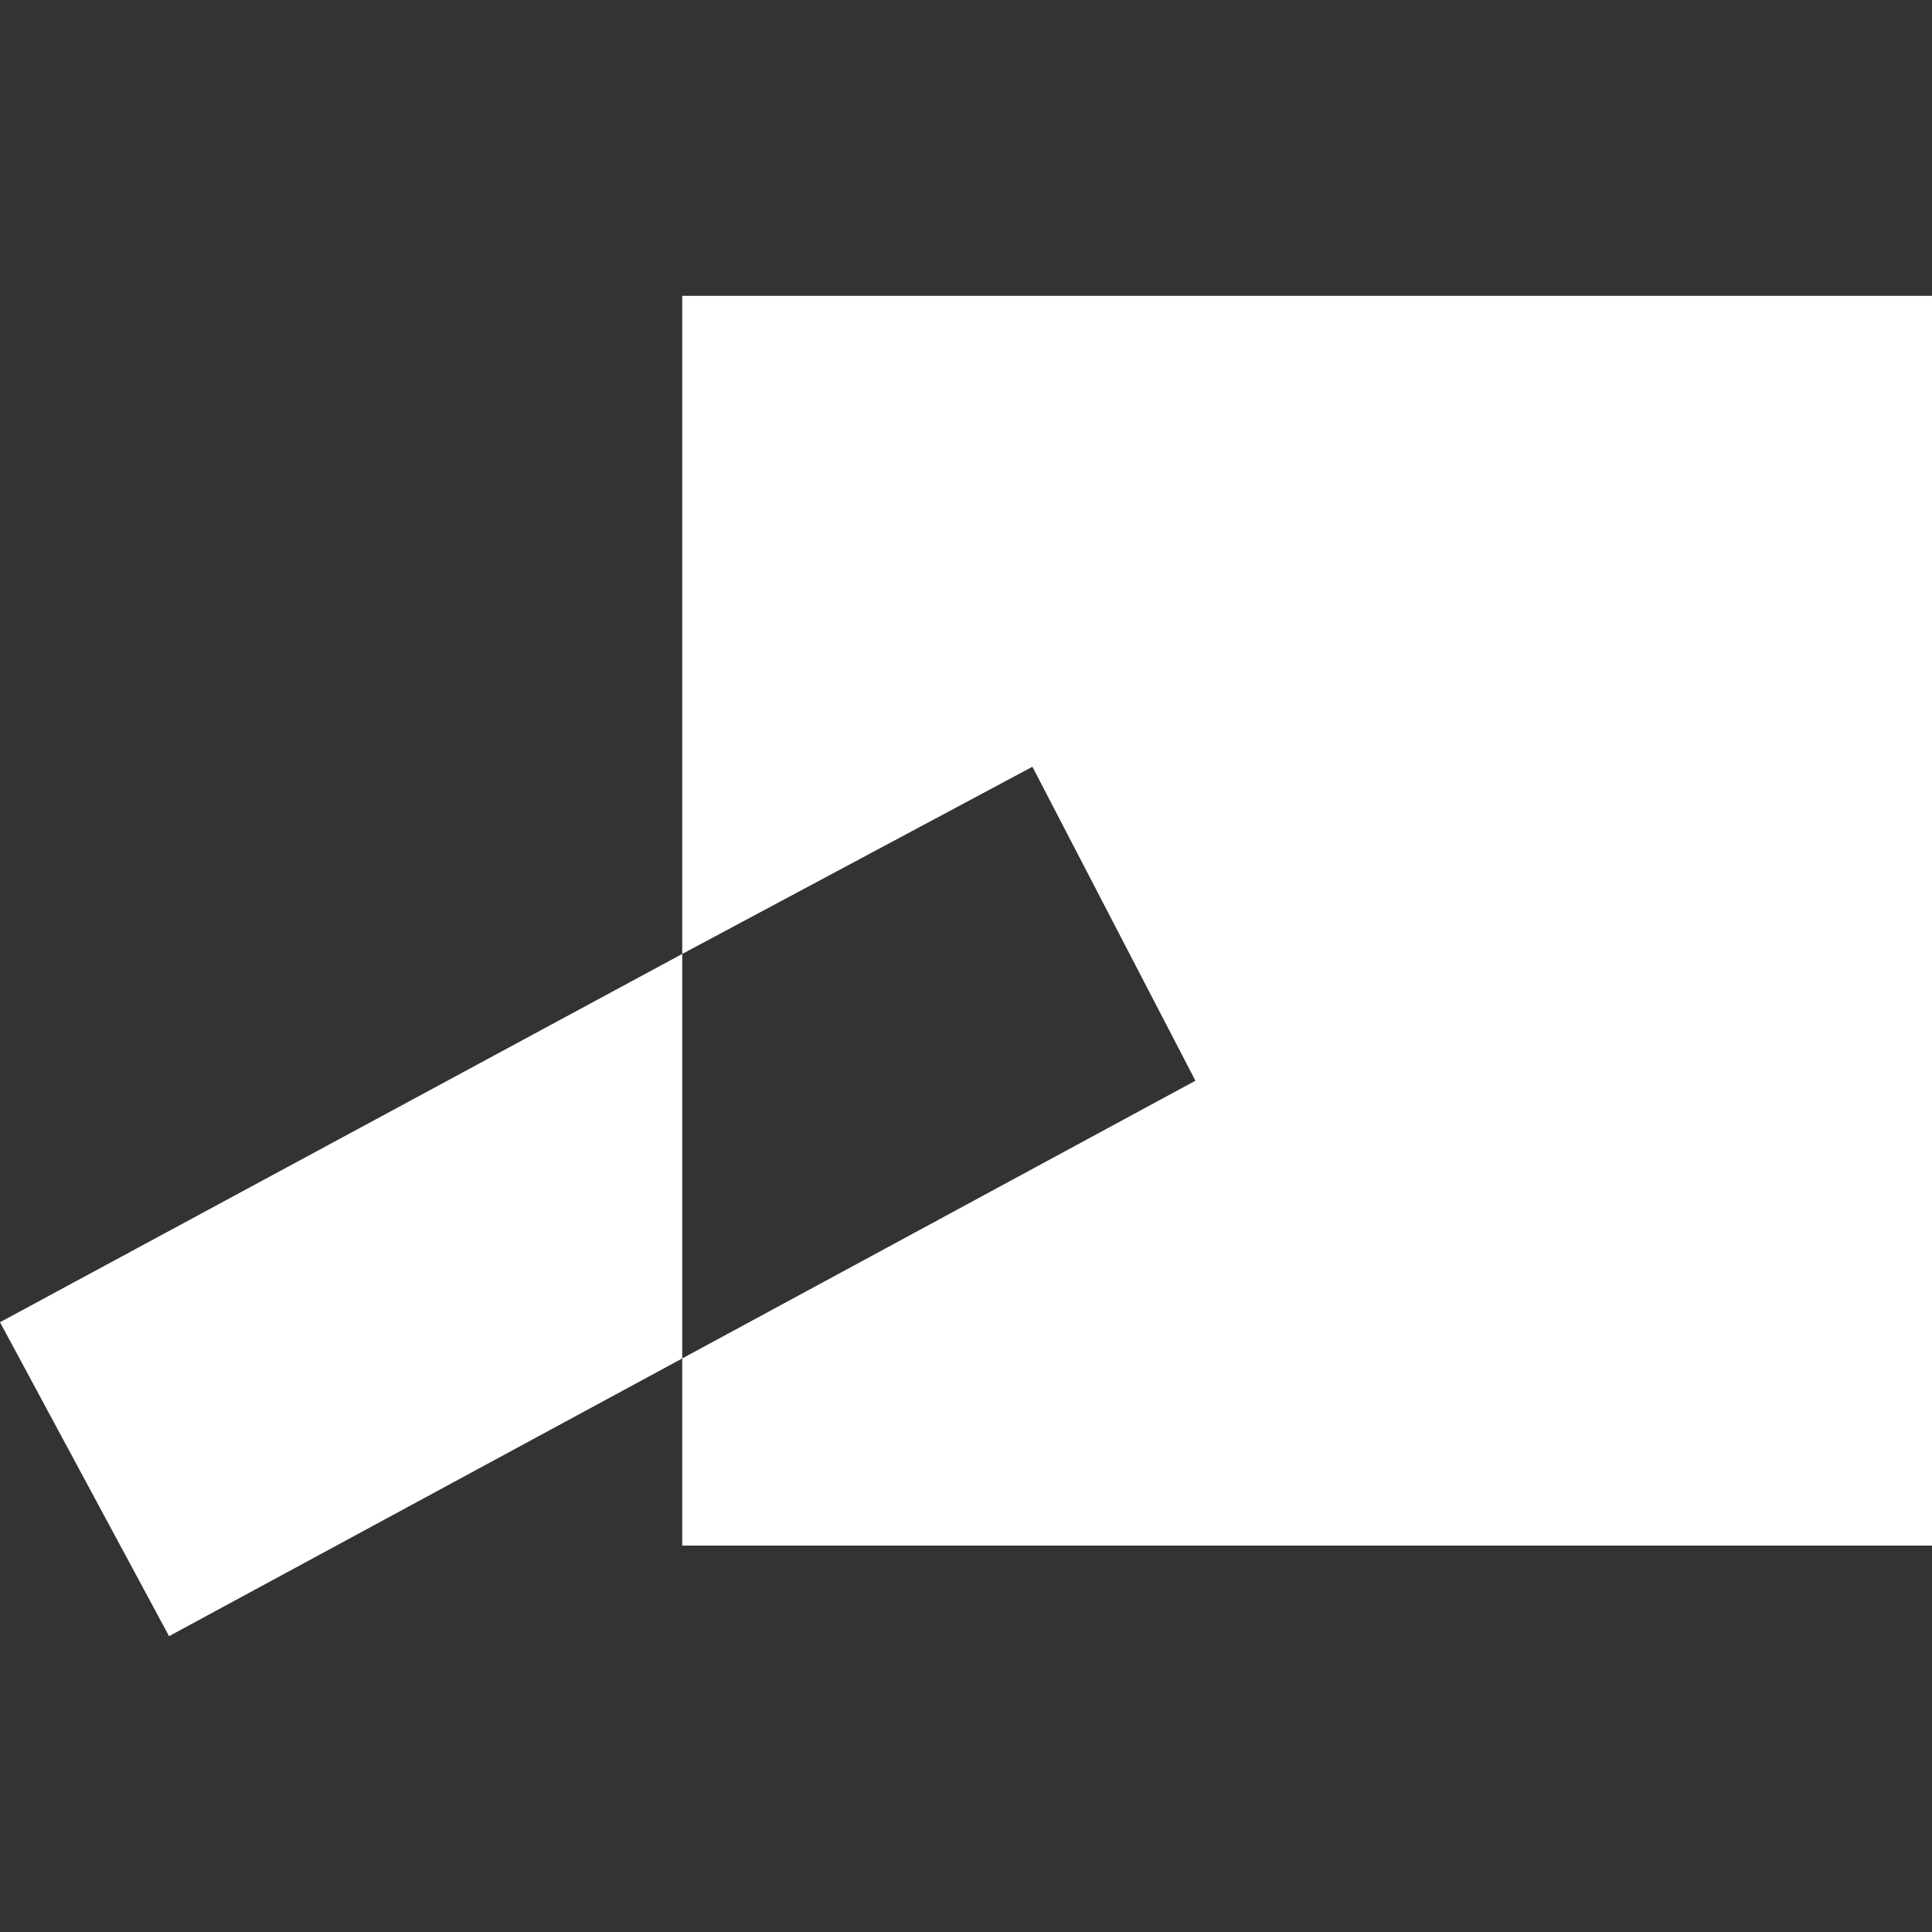 <?xml version="1.0" encoding="utf-8"?>
<svg version="1.1" id="L1" xmlns="http://www.w3.org/2000/svg" xmlns:xlink="http://www.w3.org/1999/xlink" x="0px" y="0px"
	 viewBox="0 0 32 32" enable-background="new 0 0 32 32" xml:space="preserve">
<rect x="0" y="0" width="32" height="32" fill="#333333" stroke="none"/>
<polygon fill="#FFFFFF" points="0,21.9 2.8,27.1 11.3,22.5 11.3,15.8 "/>
<polygon fill="#FFFFFF" points="11.3,4.9 11.3,15.8 17.1,12.7 19.8,17.9 11.3,22.5 11.3,25.6 32,25.6 32,4.9 "/>
</svg>
